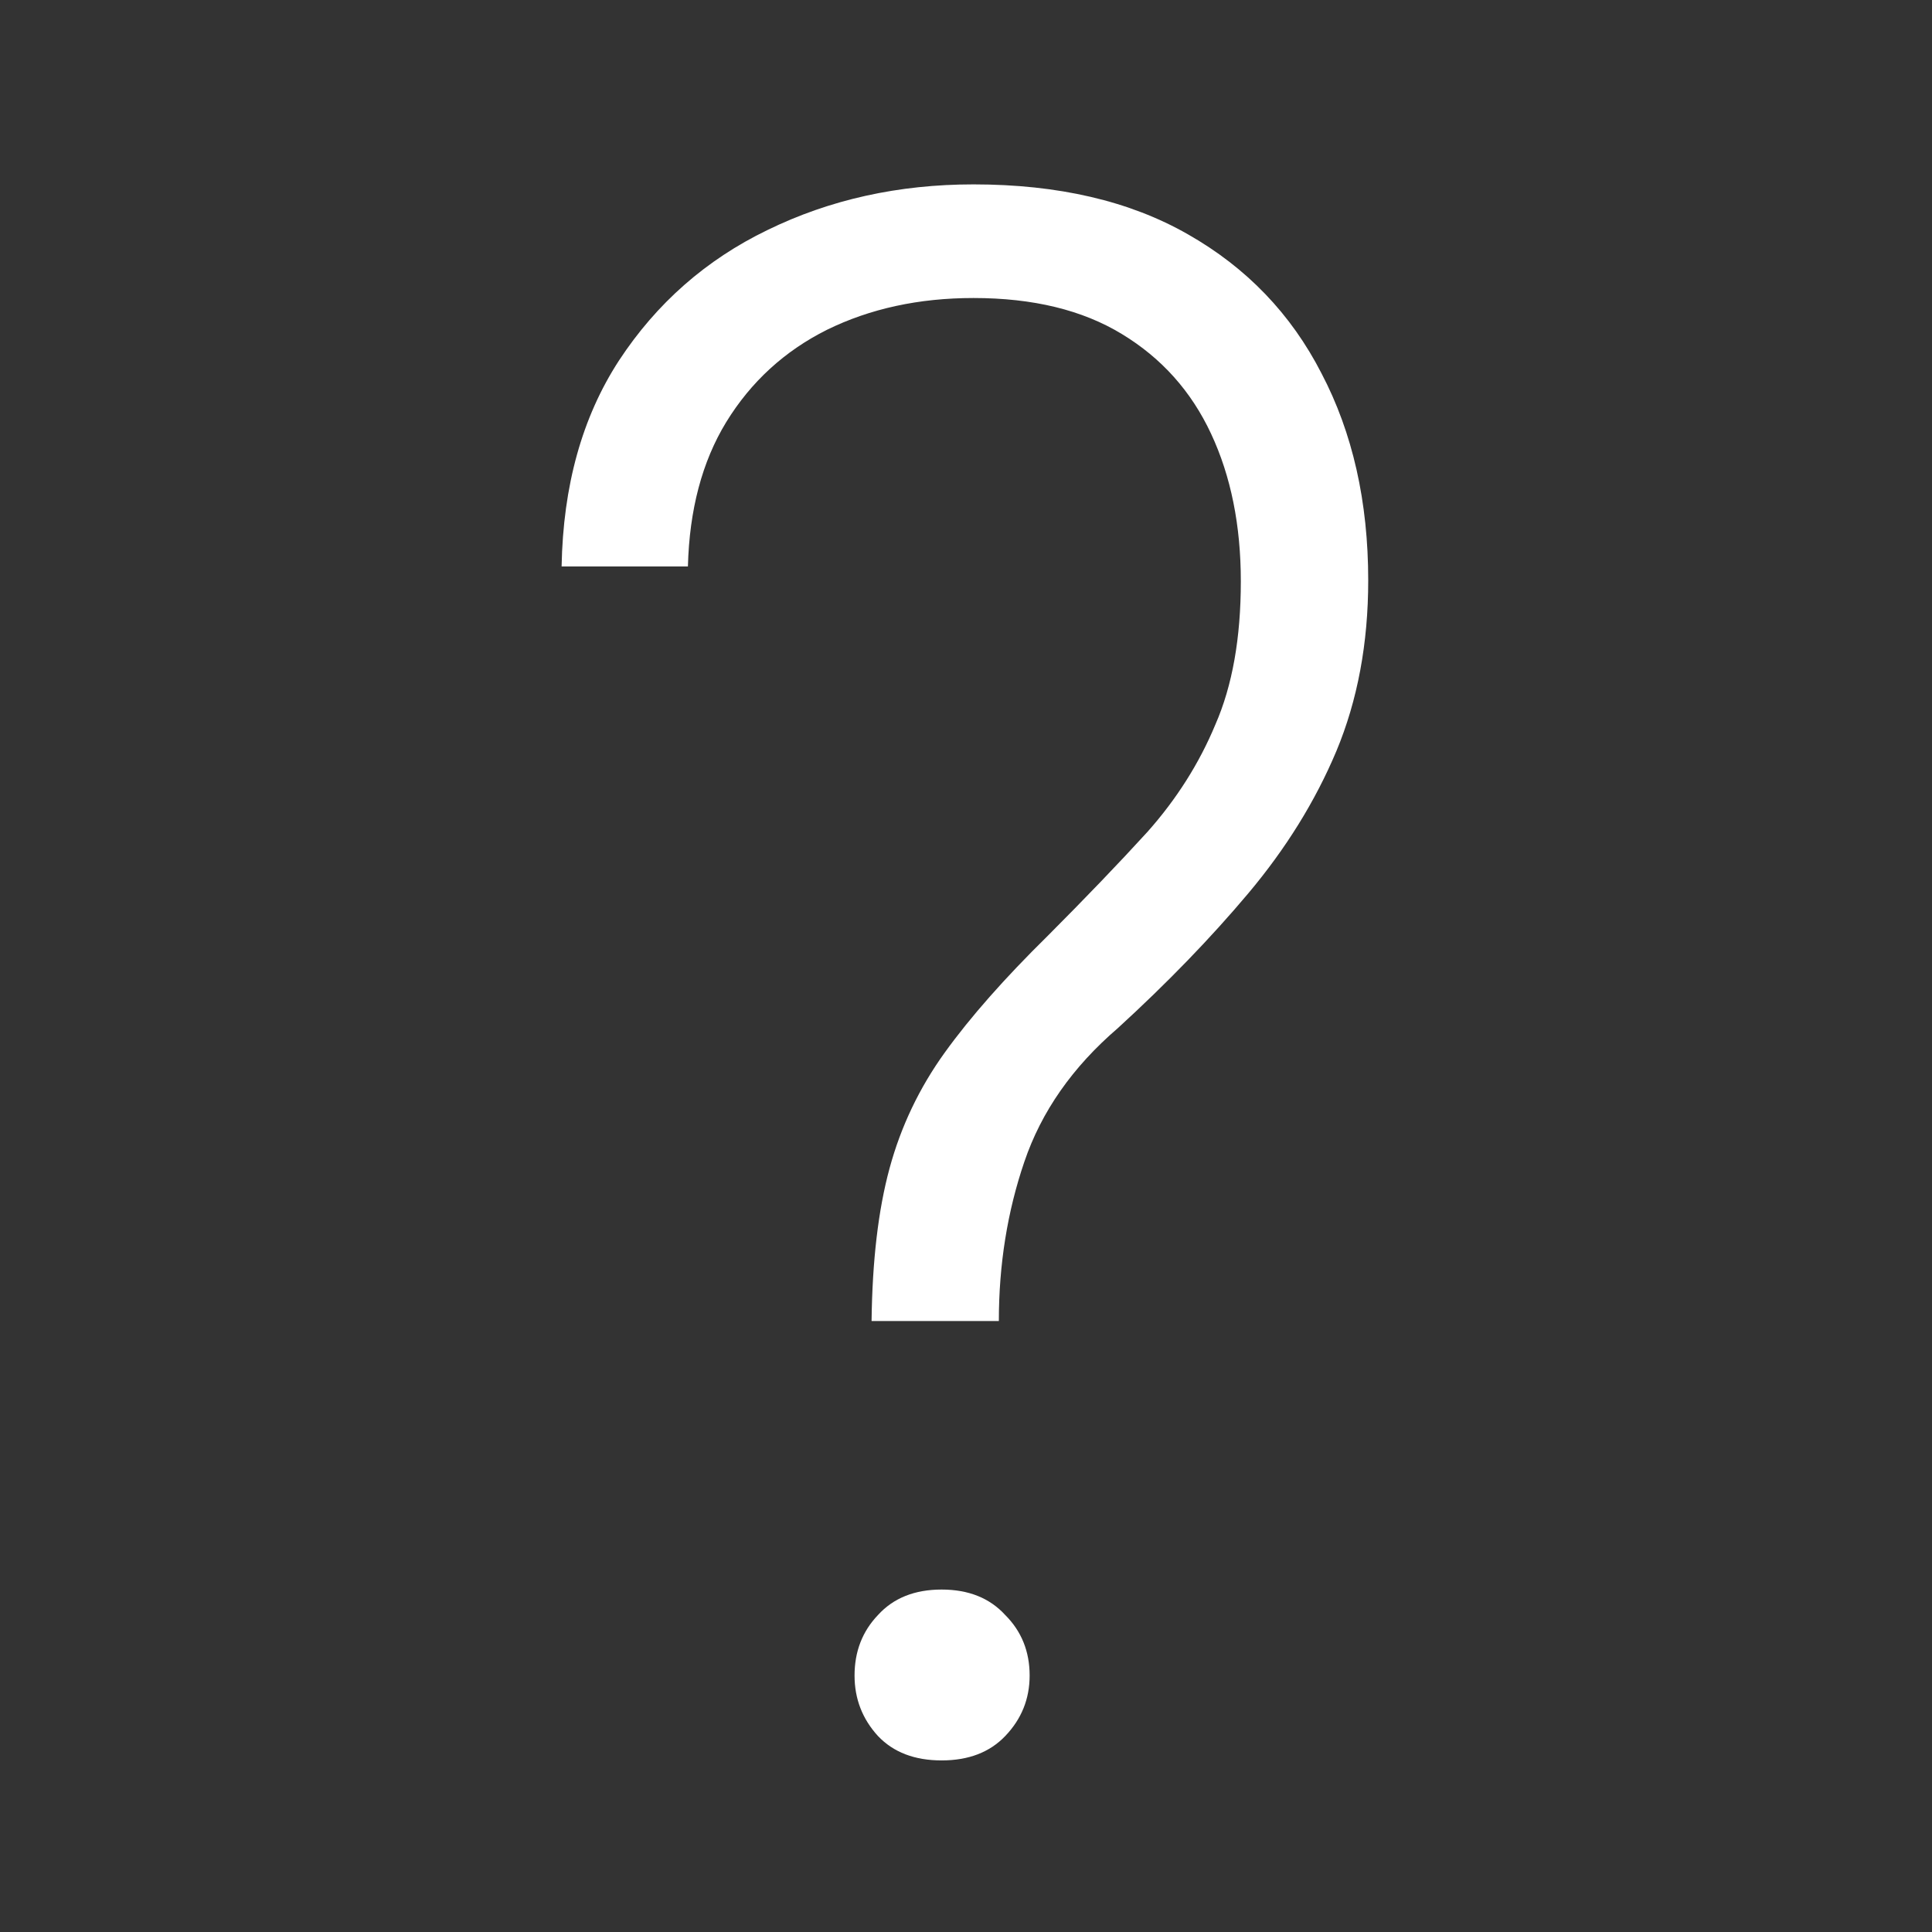<svg width="16" height="16" viewBox="0 0 16 16" fill="none" xmlns="http://www.w3.org/2000/svg">
<rect x="0" y="0" width="16" height="16" fill="#333333" stroke="none"/>
<path d="M8.272 10.94H7.218C7.224 10.442 7.273 10.021 7.367 9.675C7.461 9.329 7.613 9.01 7.824 8.717C8.035 8.424 8.319 8.102 8.677 7.75C8.987 7.439 9.263 7.152 9.503 6.889C9.743 6.619 9.931 6.323 10.065 6.001C10.206 5.679 10.276 5.283 10.276 4.814C10.276 4.352 10.194 3.944 10.03 3.593C9.866 3.241 9.62 2.966 9.292 2.767C8.964 2.567 8.554 2.468 8.062 2.468C7.61 2.468 7.206 2.556 6.849 2.731C6.497 2.907 6.219 3.162 6.014 3.496C5.814 3.824 5.709 4.223 5.697 4.691H4.651C4.663 4.023 4.821 3.455 5.126 2.986C5.437 2.512 5.847 2.151 6.356 1.905C6.872 1.653 7.44 1.527 8.062 1.527C8.765 1.527 9.356 1.665 9.837 1.94C10.323 2.216 10.692 2.6 10.944 3.092C11.202 3.584 11.331 4.155 11.331 4.806C11.331 5.327 11.243 5.799 11.067 6.221C10.892 6.637 10.648 7.029 10.338 7.398C10.027 7.768 9.667 8.14 9.257 8.515C8.882 8.837 8.624 9.206 8.483 9.622C8.343 10.032 8.272 10.472 8.272 10.94ZM7.077 13.876C7.077 13.677 7.142 13.51 7.271 13.375C7.399 13.234 7.575 13.164 7.798 13.164C8.021 13.164 8.196 13.234 8.325 13.375C8.46 13.51 8.527 13.677 8.527 13.876C8.527 14.069 8.46 14.236 8.325 14.377C8.196 14.512 8.021 14.579 7.798 14.579C7.575 14.579 7.399 14.512 7.271 14.377C7.142 14.236 7.077 14.069 7.077 13.876Z" fill="white"/>
</svg>
